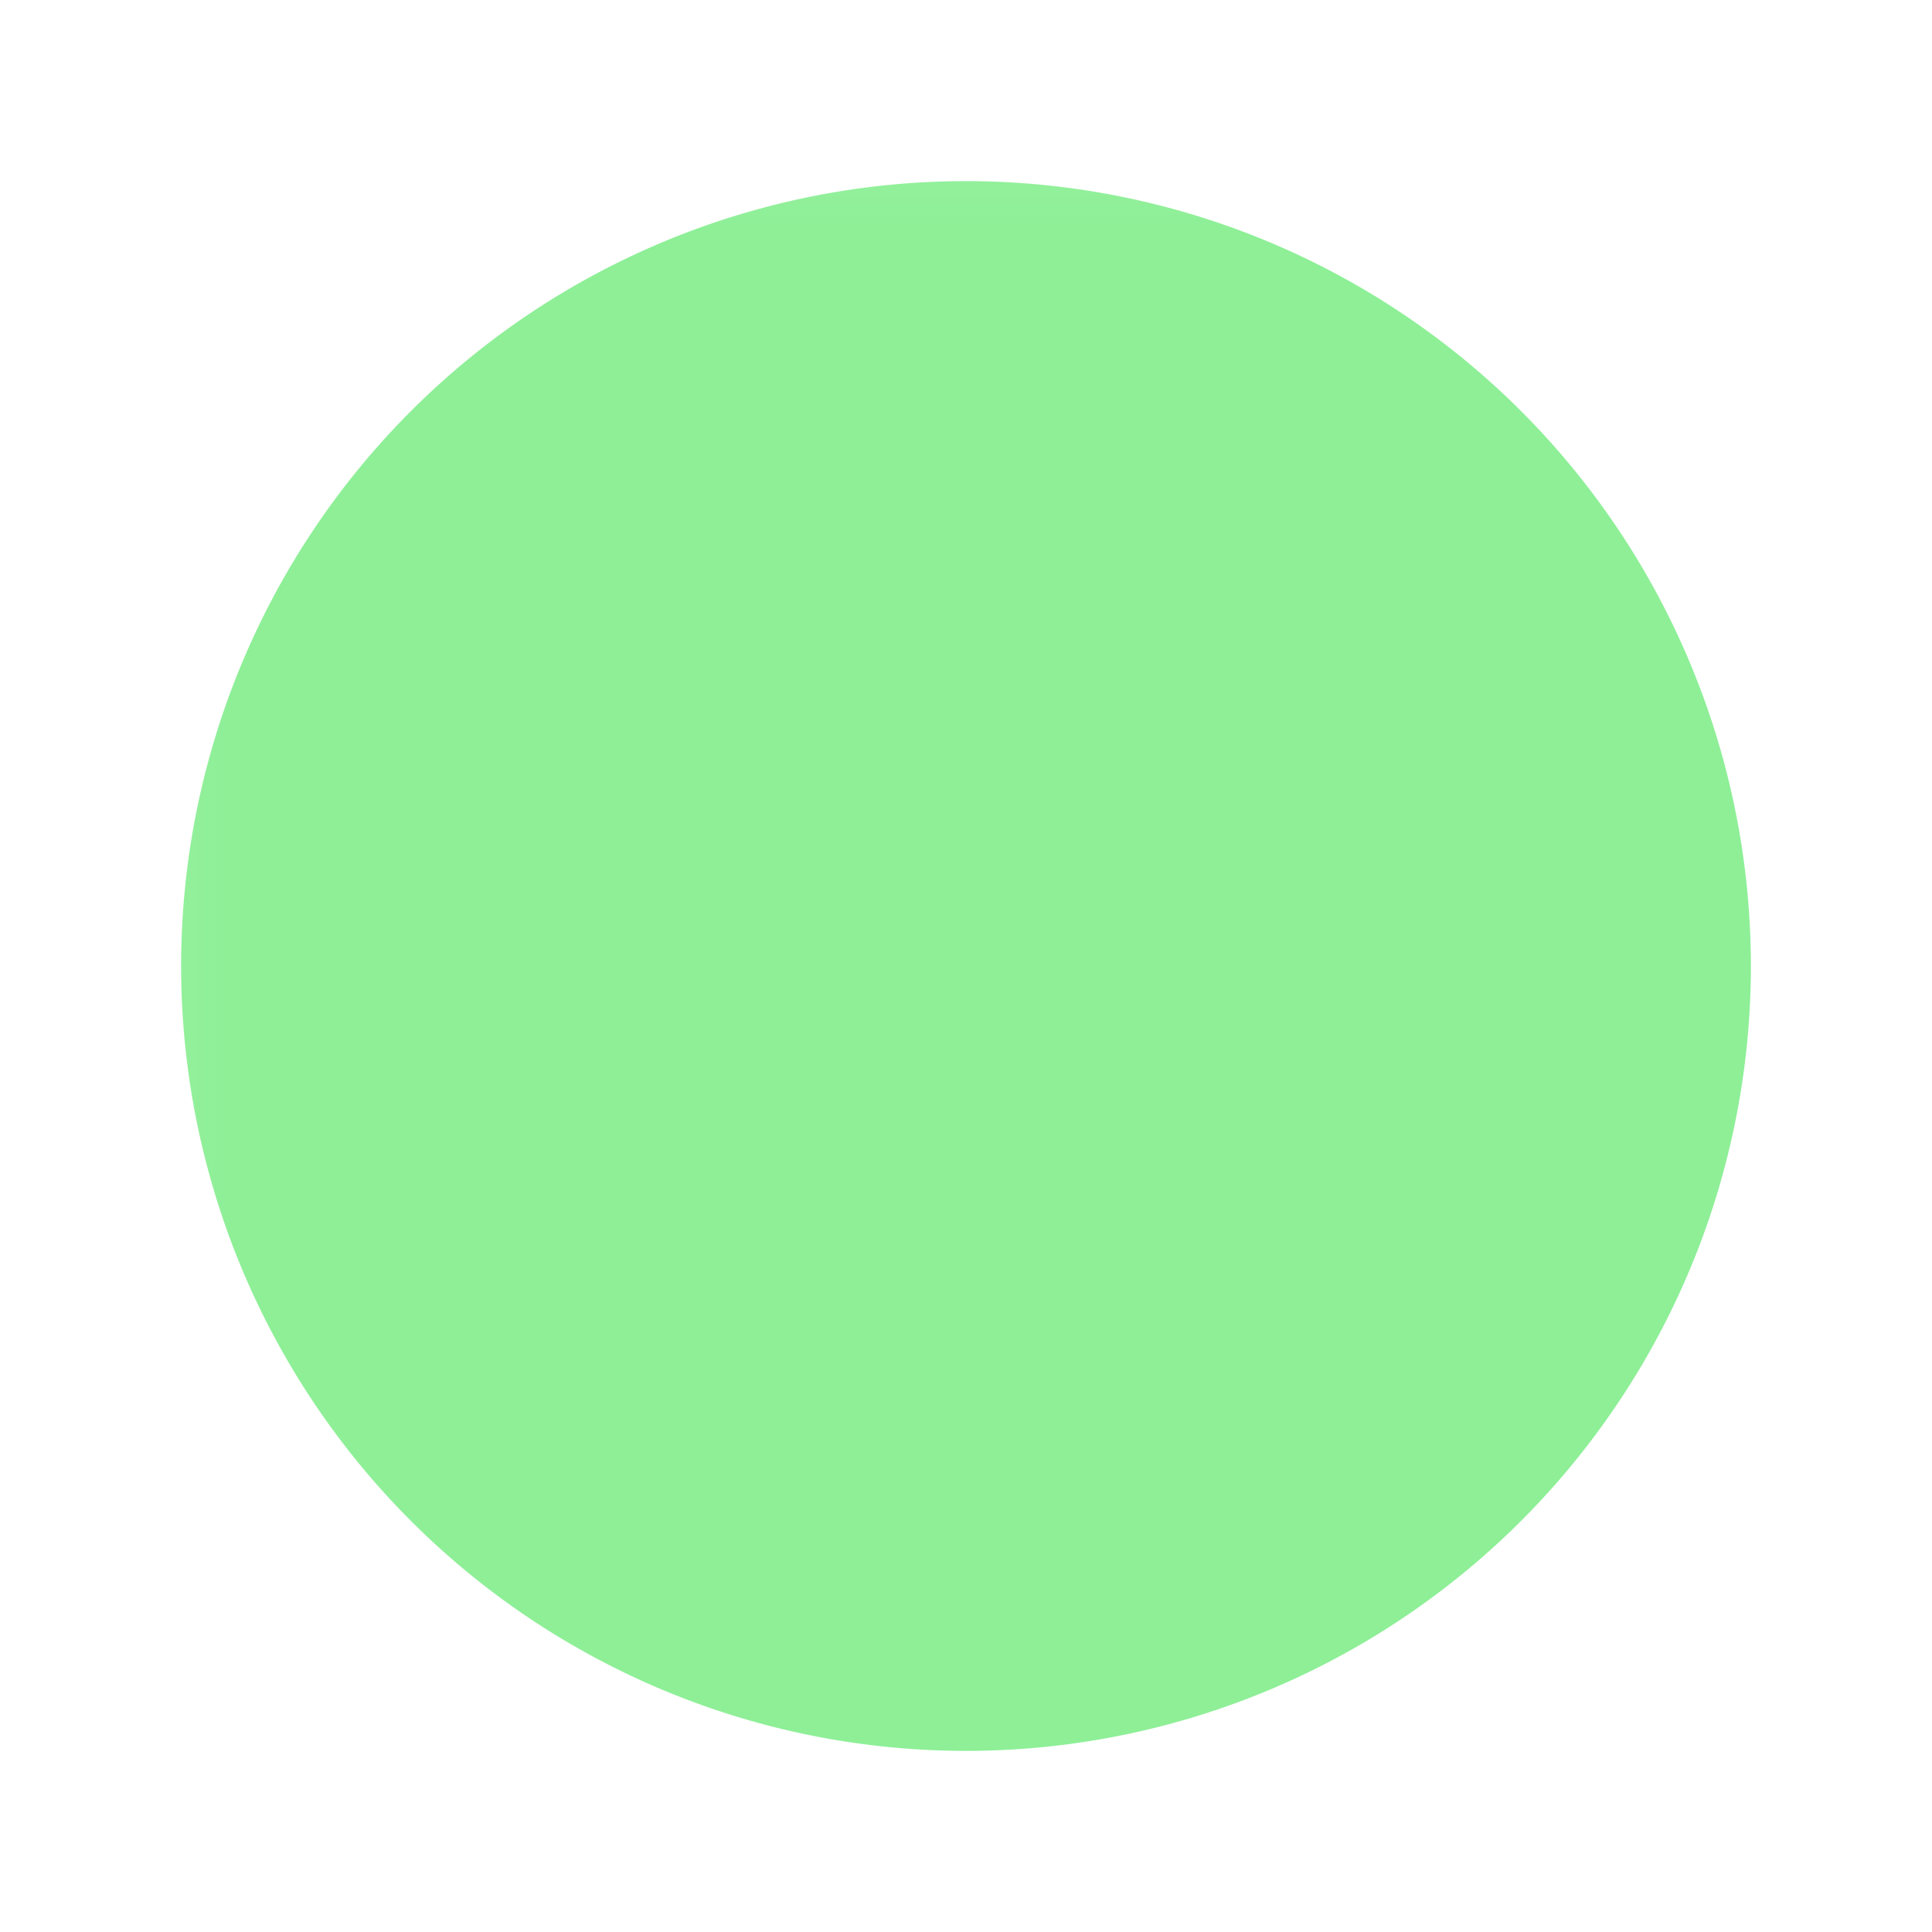 <svg xmlns="http://www.w3.org/2000/svg" width="16" height="16"><defs><mask id="a" maskUnits="userSpaceOnUse"><path d="M.5.5h15v15H.5z" style="fill:#fff;fill-opacity:1"/><g style="fill:#000;fill-opacity:1"><circle cx="6" cy="8" r="1" style="fill:#000;fill-opacity:1;stroke:none;stroke-width:2;stroke-linecap:round;stroke-linejoin:round;stroke-dasharray:none"/><circle cx="10" cy="8" r="1" style="fill:#000;fill-opacity:1;stroke:none;stroke-width:2;stroke-linecap:round;stroke-linejoin:round;stroke-dasharray:none"/></g><path d="M6.844 11h2.312" style="fill:none;stroke:#000;stroke-width:1;stroke-linecap:round;stroke-linejoin:round;stroke-dasharray:none;stroke-opacity:1"/></mask></defs><path fill="none" stroke="#8eef97" stroke-linecap="round" stroke-linejoin="round" stroke-width="2" d="M14 8a6 6 0 0 1-6 6 6 6 0 0 1-6-6 6 6 0 0 1 6-6 6 6 0 0 1 6 6" mask="url(#a)" style="fill:#8eef97;fill-opacity:1;stroke-width:1;stroke-dasharray:none"/></svg>